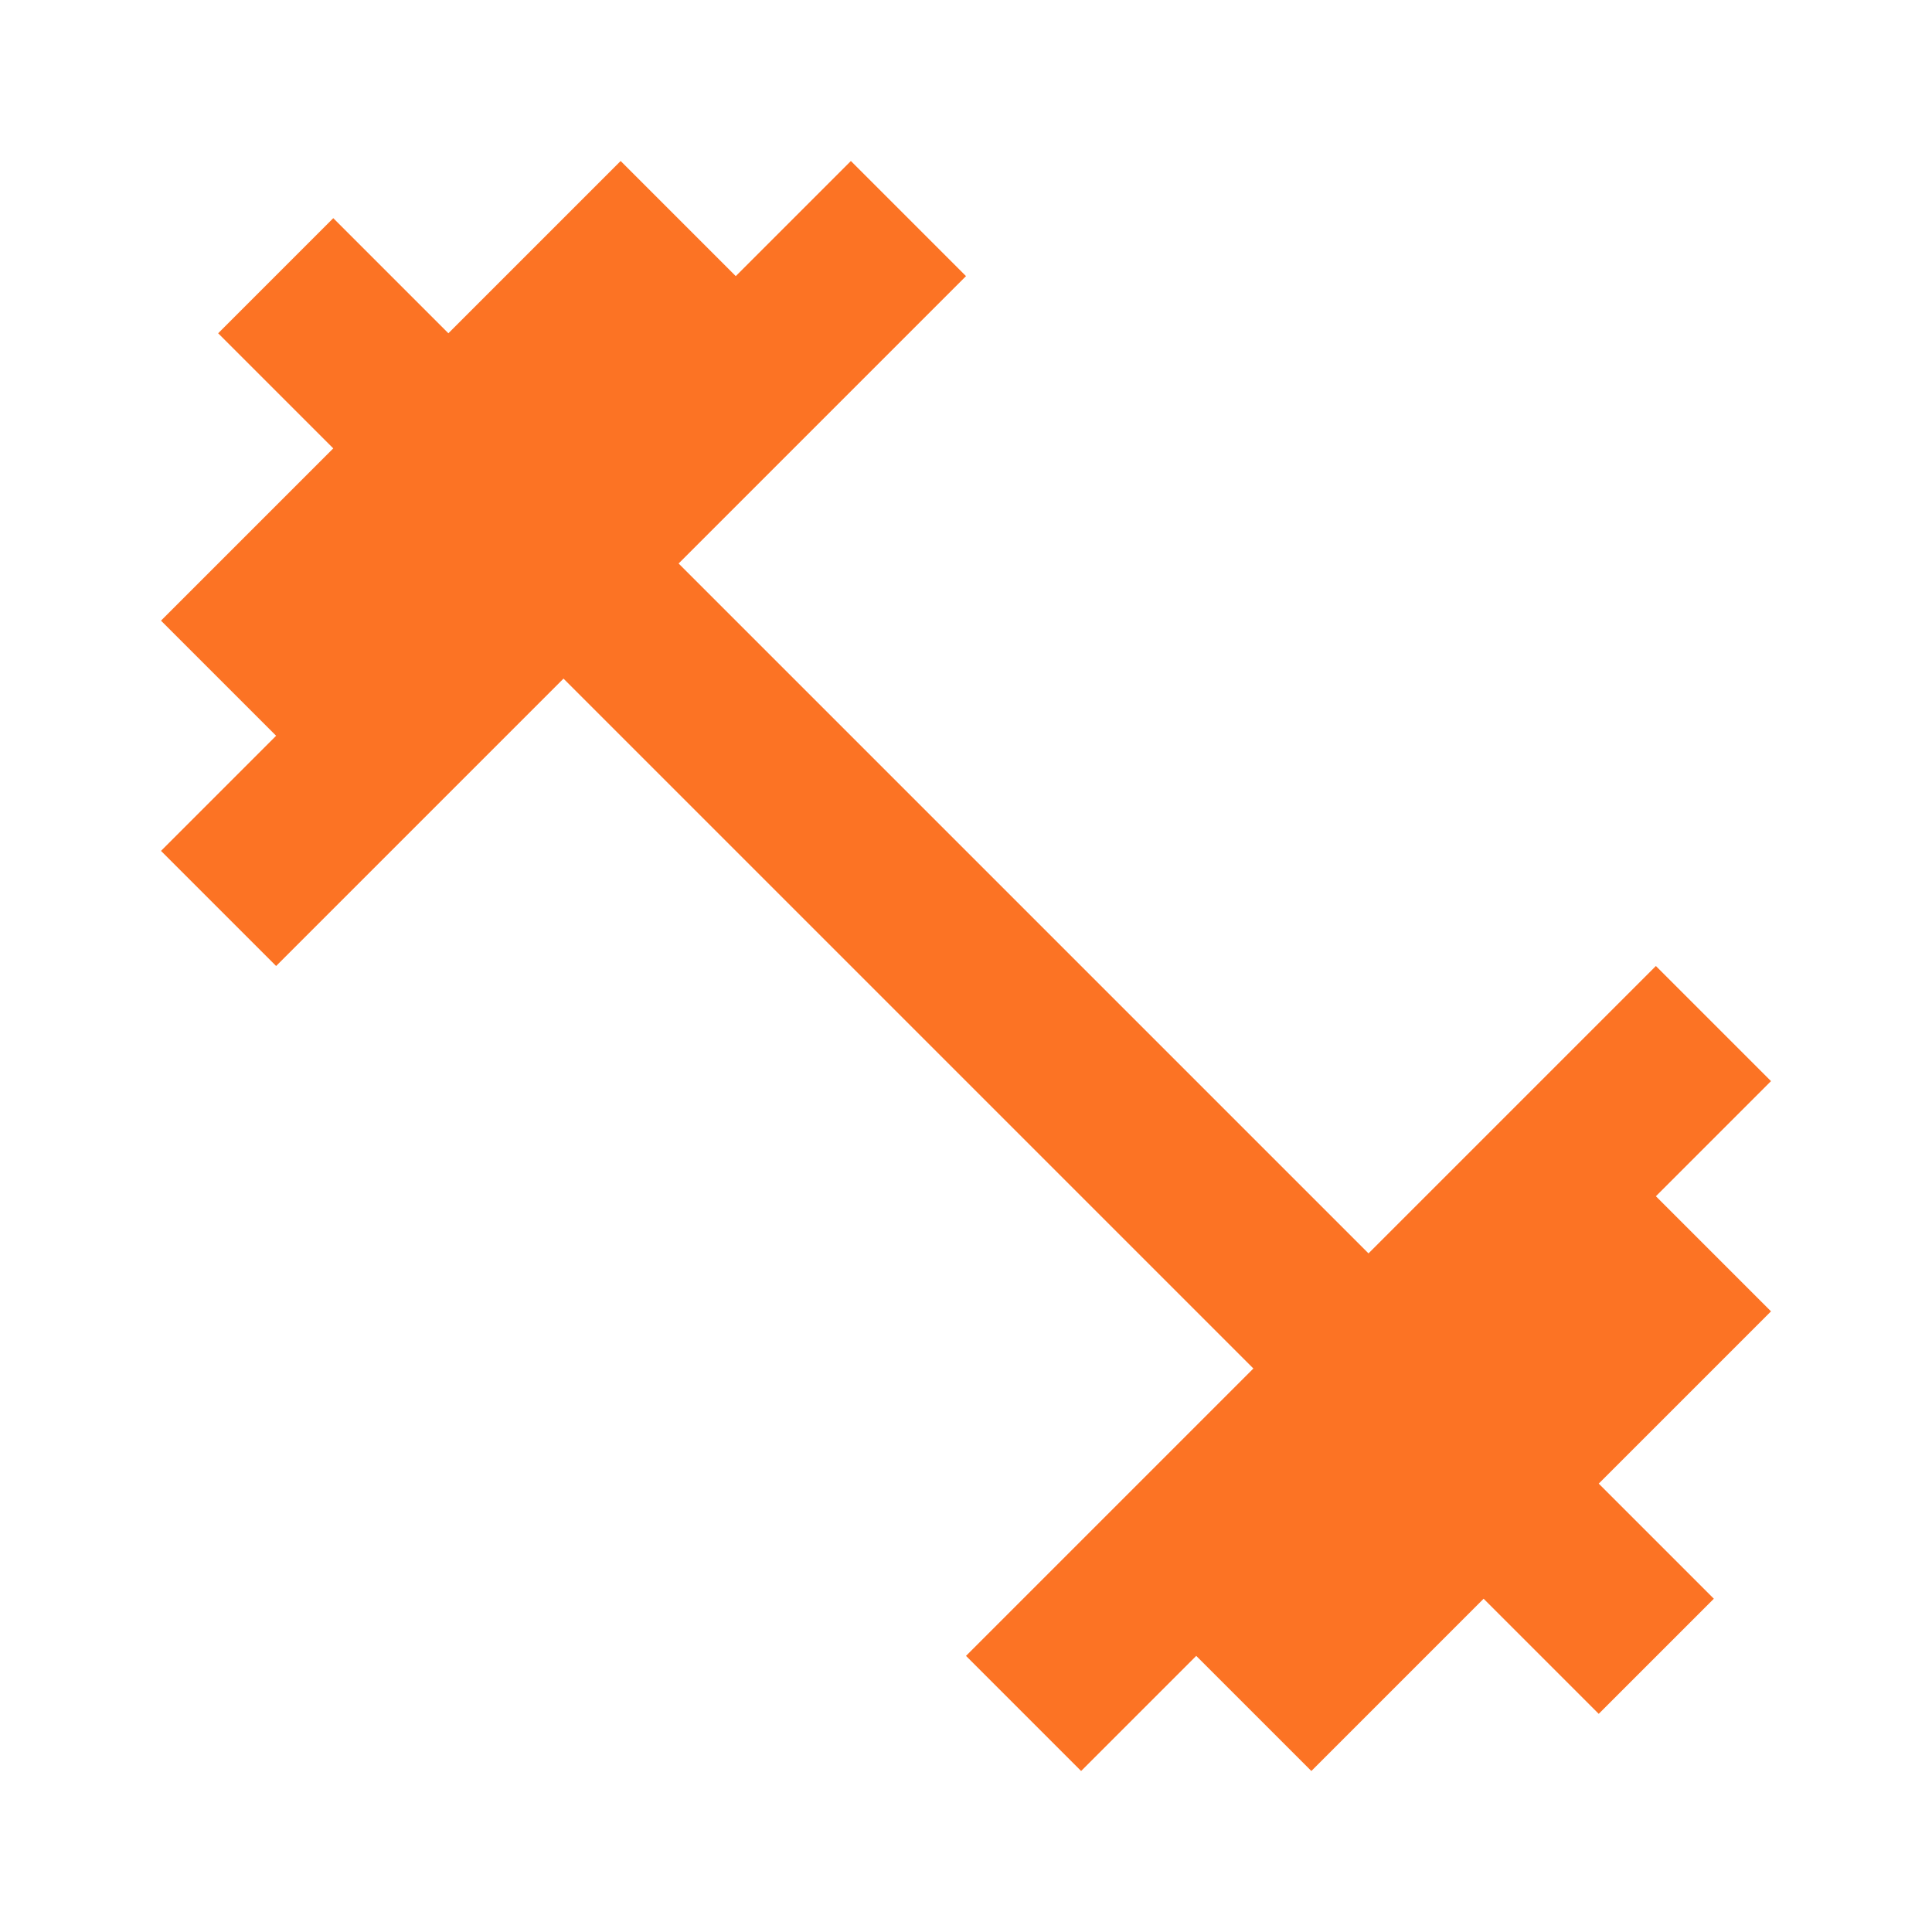 <svg width="36" height="36" viewBox="0 0 36 36" fill="none" xmlns="http://www.w3.org/2000/svg">
<g clip-path="url(#clip0_151_1440)">
<path d="M30.855 22.29L33 20.145L30.855 18L25.5 23.355L12.645 10.5L18 5.145L15.855 3L13.71 5.145L11.565 3L8.355 6.21L6.21 4.065L4.065 6.21L6.21 8.355L3 11.565L5.145 13.71L3 15.855L5.145 18L10.5 12.645L23.355 25.5L18 30.855L20.145 33L22.29 30.855L24.435 33L27.645 29.79L29.79 31.935L31.935 29.79L29.79 27.645L33 24.435L30.855 22.29Z" fill="#FC7324"/>
</g>
<defs>
<clipPath id="clip0_151_1440">
<rect width="36" height="36" fill="white"/>
</clipPath>
</defs>
</svg>

